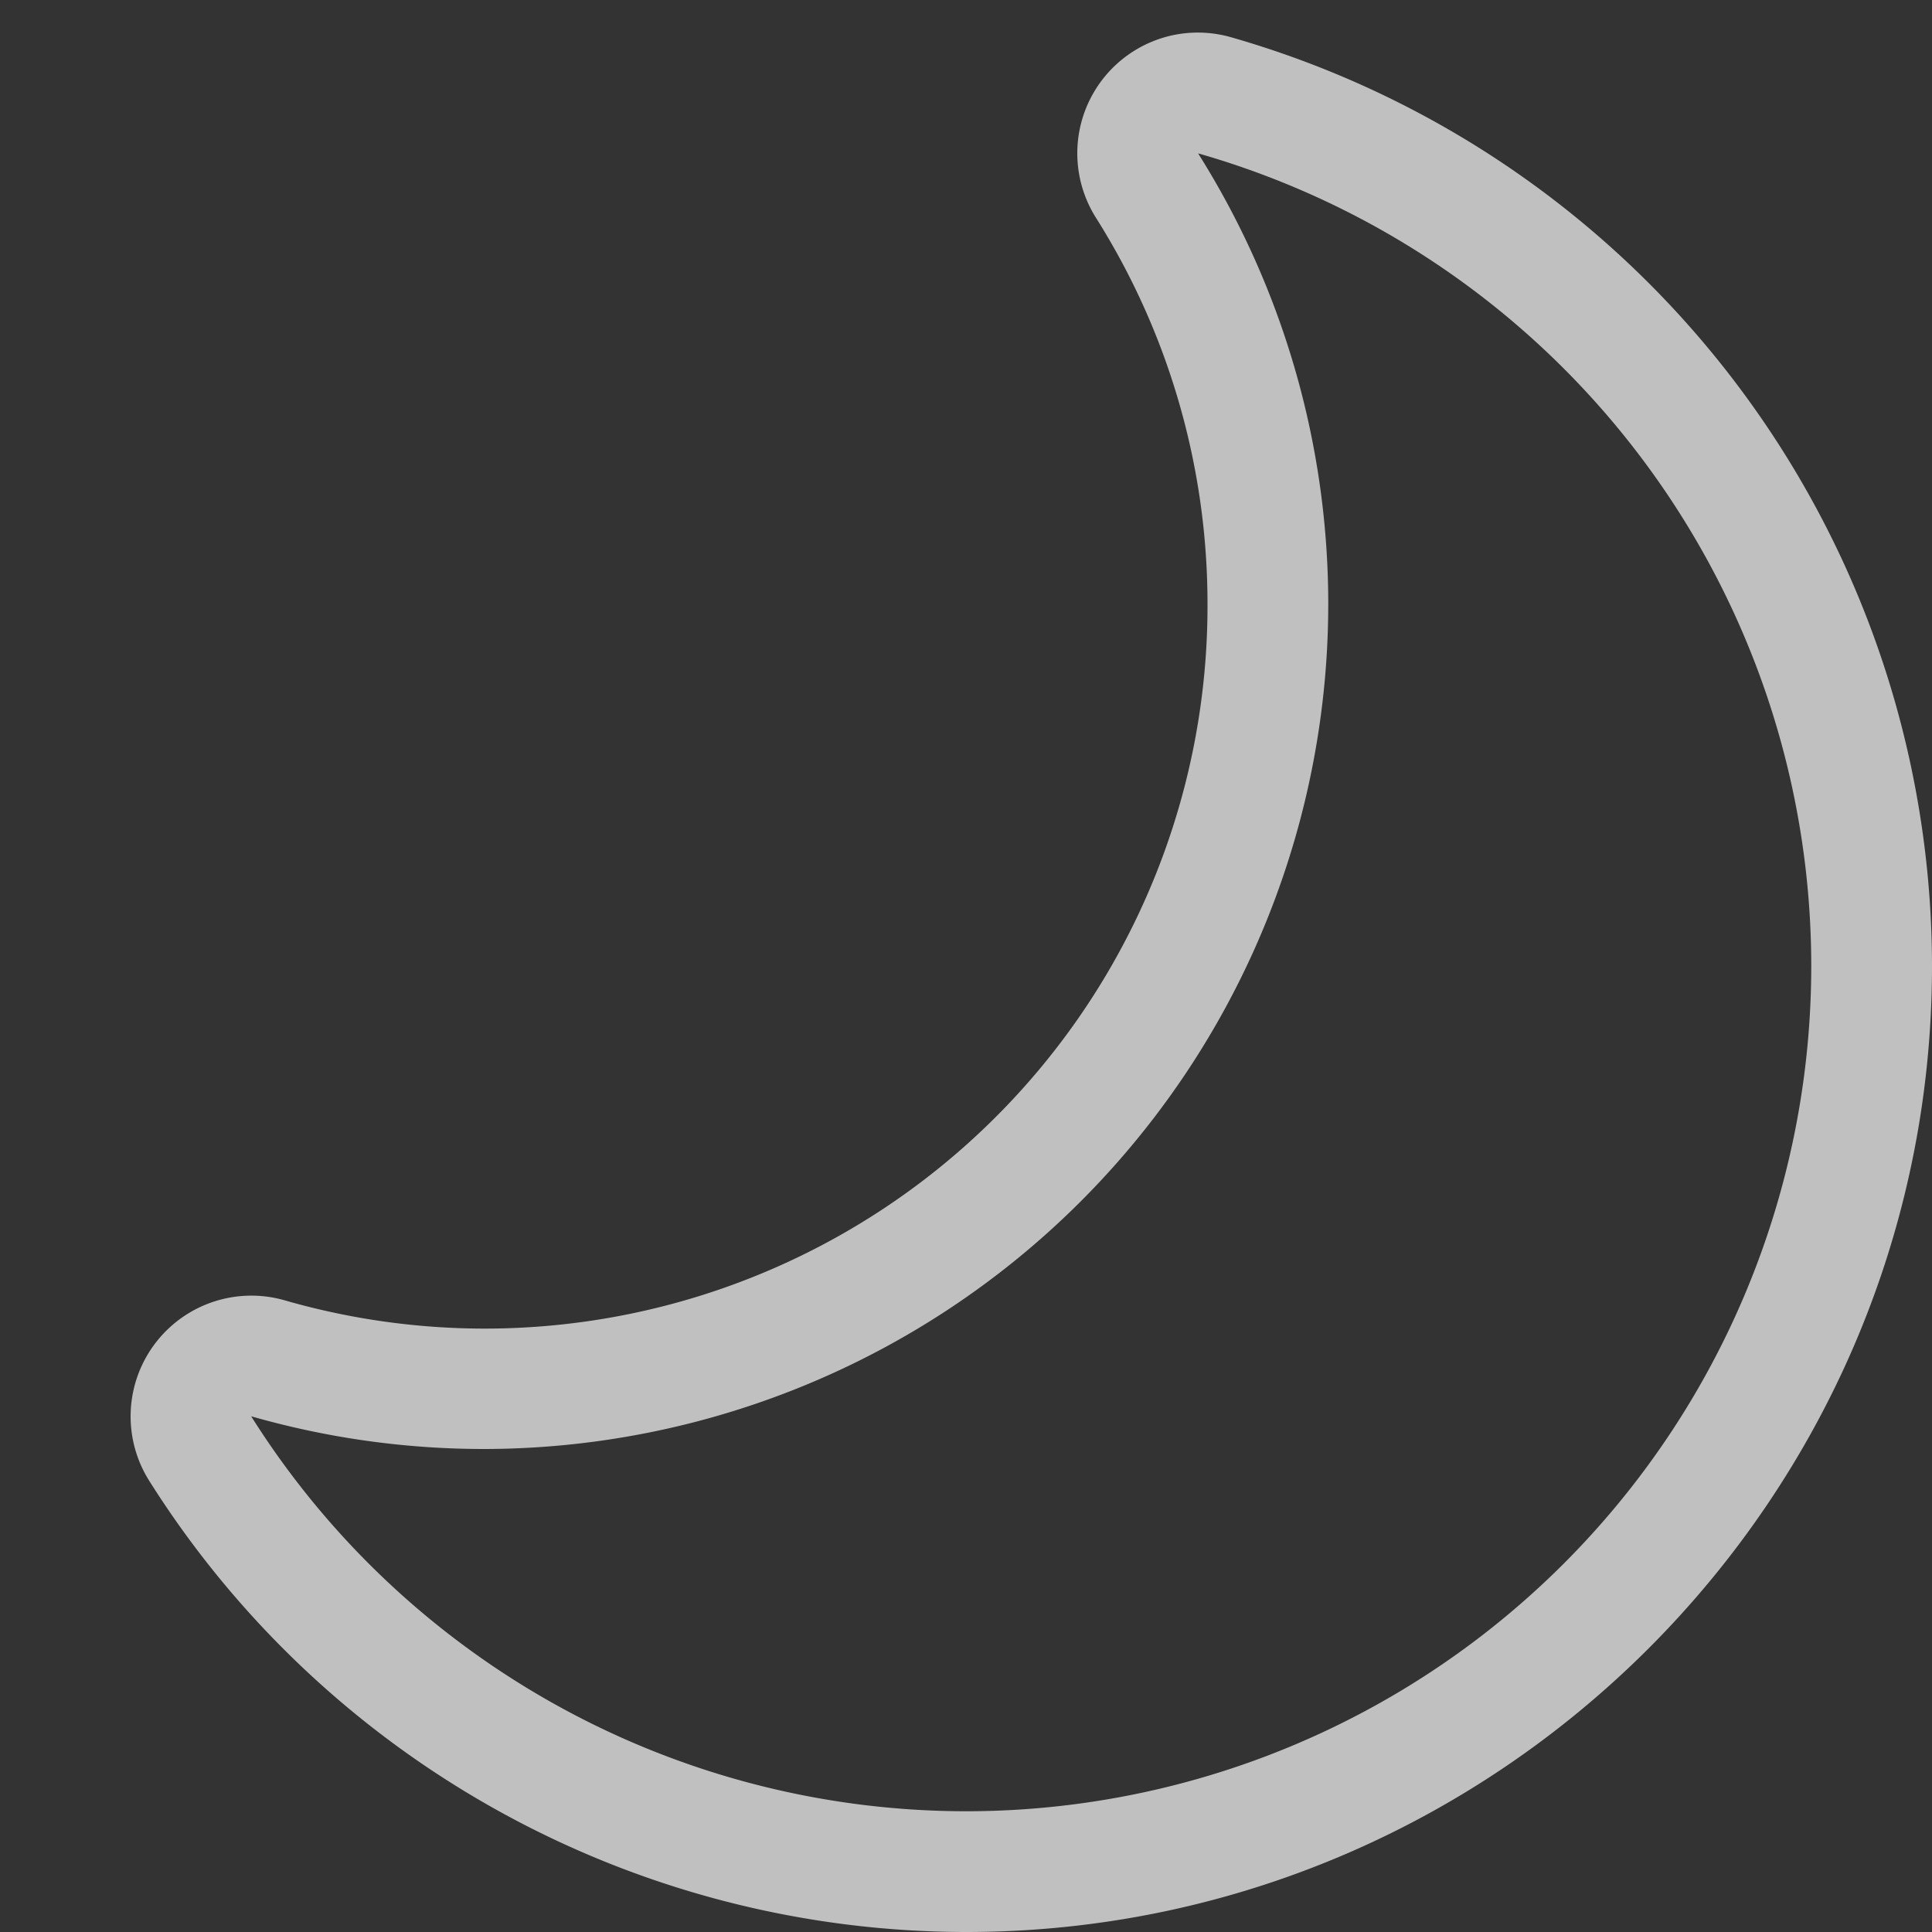 <svg xmlns="http://www.w3.org/2000/svg" width="16" height="16">
    <rect width="100%" height="100%" fill="#333333" stroke="none"/>
    <path fill="#fdfdfd" fill-opacity=".7" d="M9.799.277a1 1 0 0 0-.723 1.526C9.68 2.76 10 3.868 10 5a5.985 5.985 0 0 1-7.645 5.768 1 1 0 0 0-1.12 1.494A8.003 8.003 0 0 0 8 16c4.406 0 8-3.594 8-8A8.007 8.007 0 0 0 10.197.309 1 1 0 0 0 9.8.277zm.123.993A7 7 0 0 1 15 8a7 7 0 0 1-7 7 7 7 0 0 1-5.92-3.271A7 7 0 0 0 4 12a7 7 0 0 0 7-7 7 7 0 0 0-1.078-3.73z"/>
</svg>
